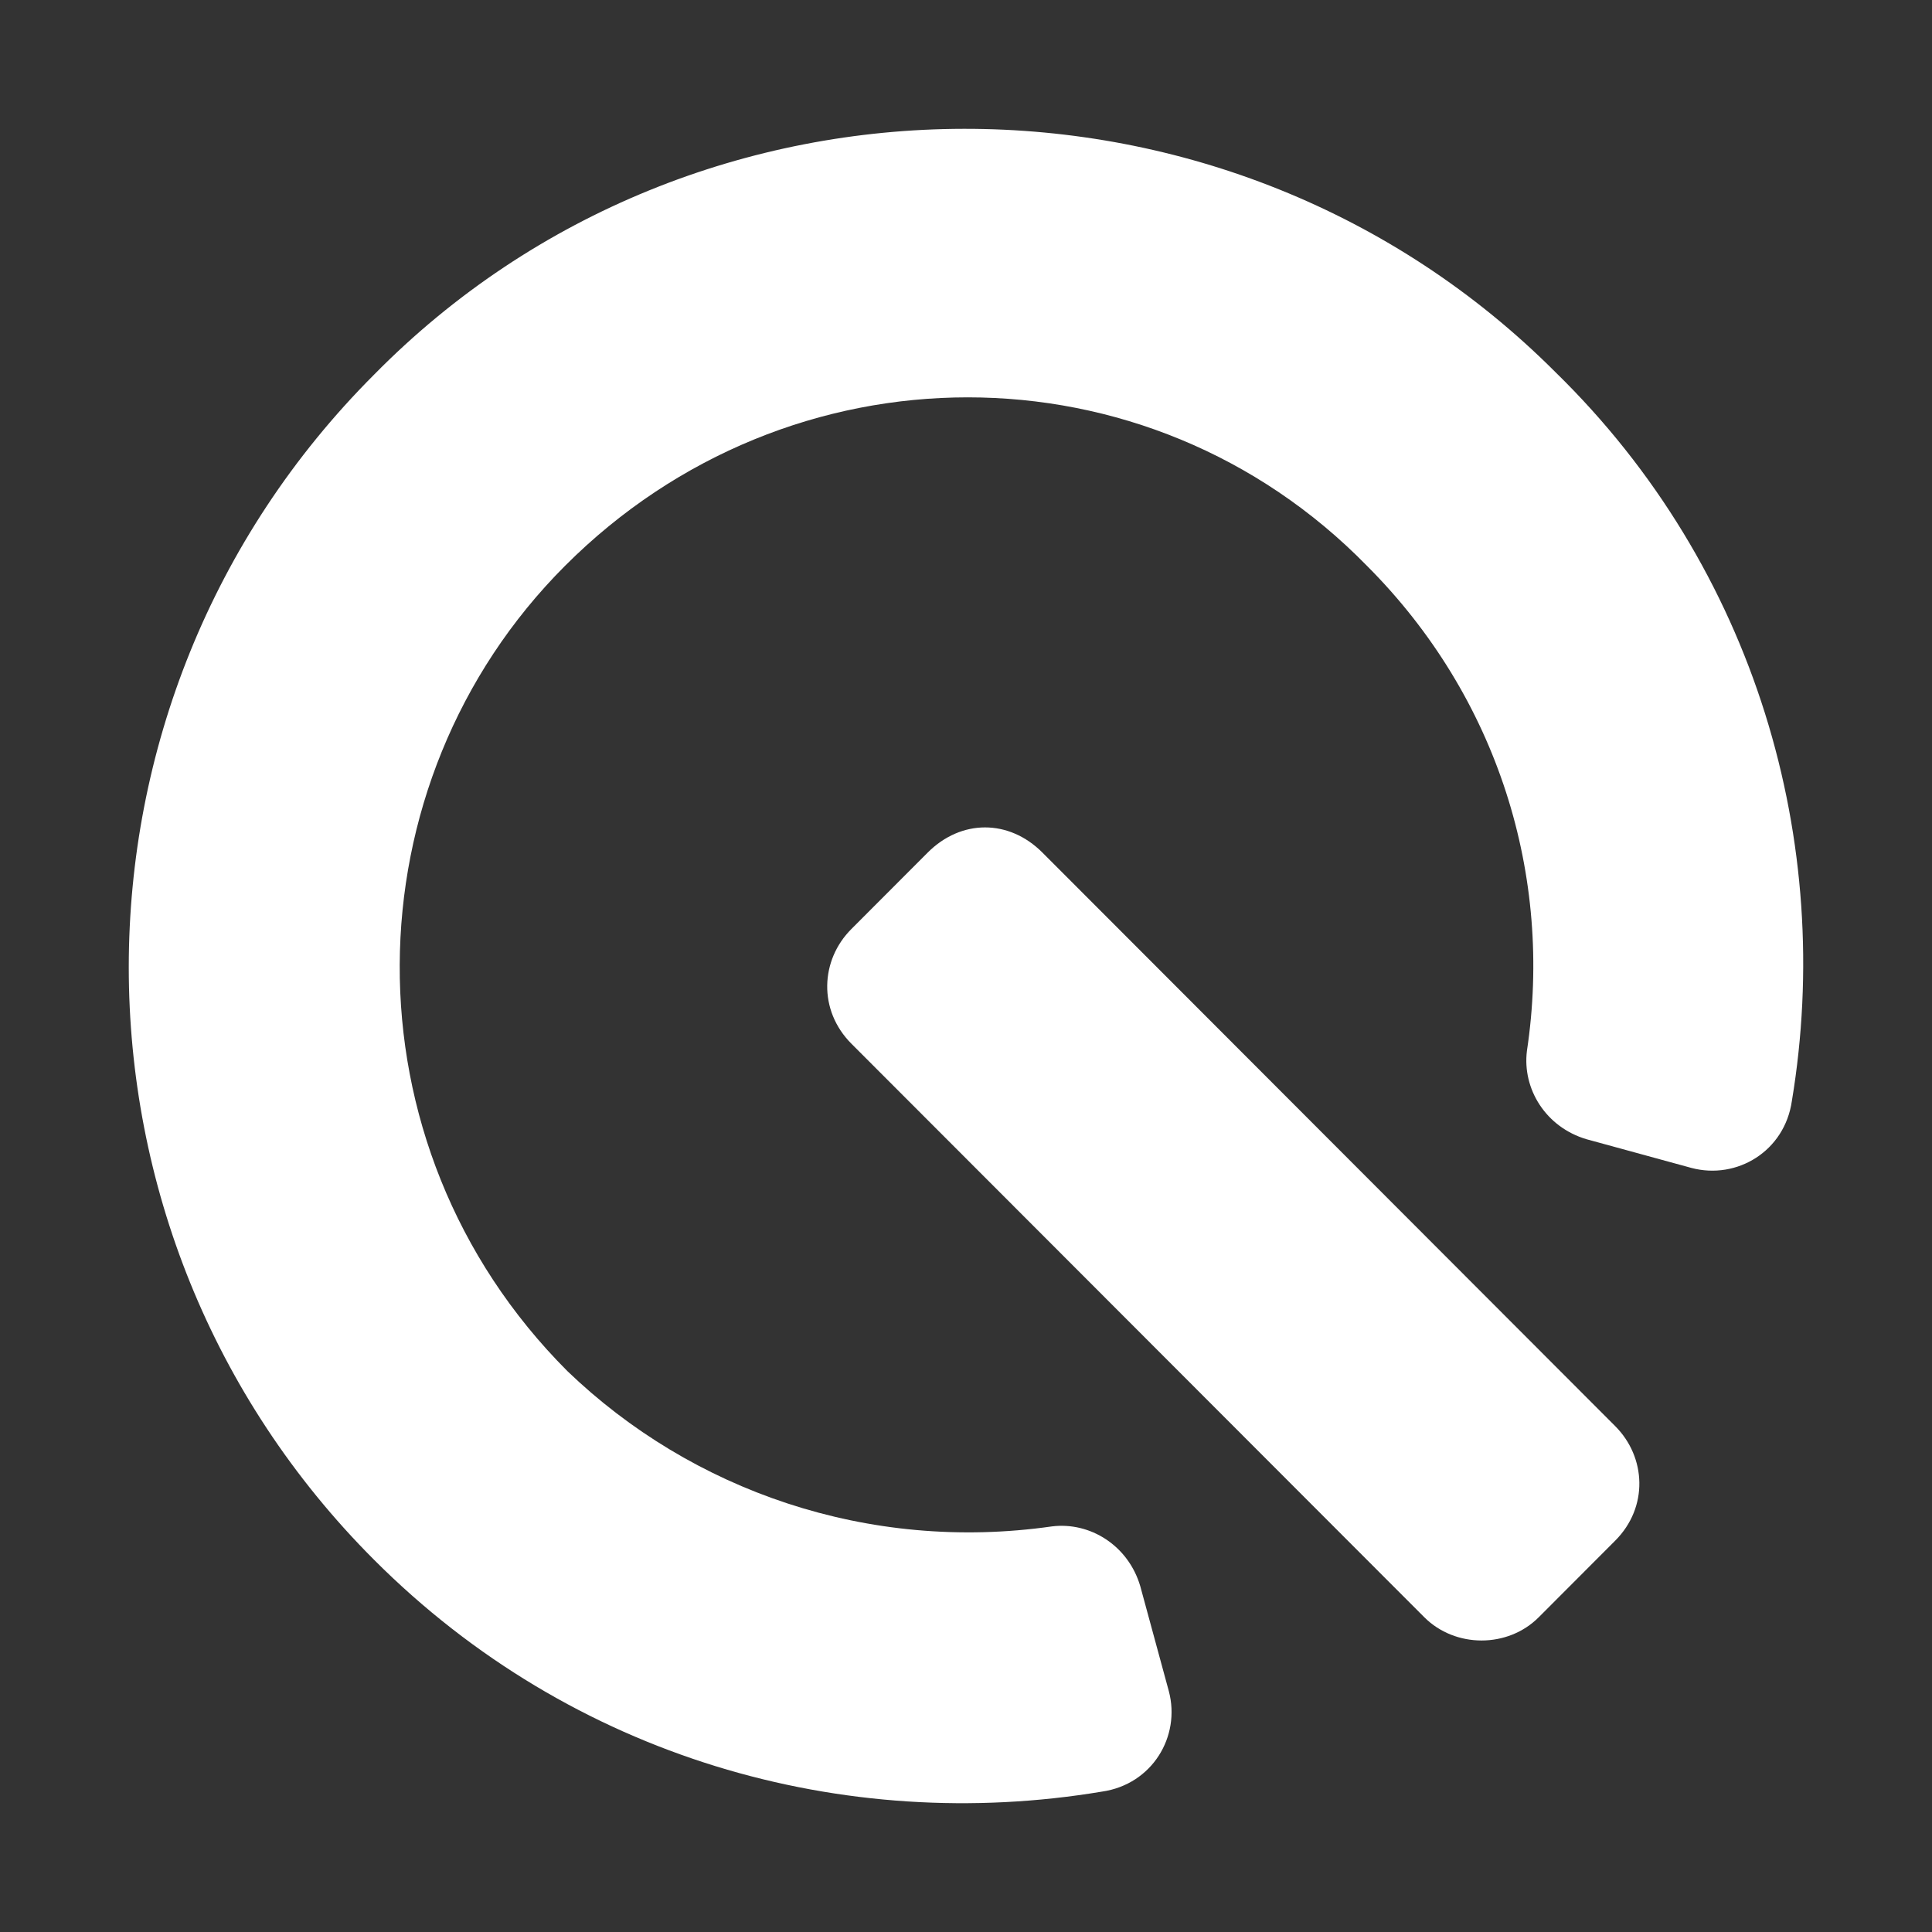 <svg width="15" height="15" viewBox="0 0 15 15" fill="none" xmlns="http://www.w3.org/2000/svg">
<rect x="0" y="0" width="15" height="15" fill="#333333" stroke="none"/>
<path d="M8.556 13.91C8.945 13.854 9.168 13.483 9.075 13.131L8.853 12.315C8.76 11.999 8.463 11.814 8.167 11.851C6.74 12.055 5.369 11.572 4.405 10.645C2.645 8.882 2.7 6.081 4.387 4.393C6.129 2.649 8.908 2.649 10.613 4.393C11.632 5.413 12.059 6.804 11.855 8.159C11.818 8.456 12.003 8.752 12.318 8.845L13.133 9.068C13.486 9.161 13.856 8.938 13.912 8.548C14.245 6.545 13.634 4.411 12.077 2.89C9.557 0.367 5.406 0.367 2.904 2.909C0.365 5.45 0.365 9.569 2.904 12.11C4.442 13.65 6.555 14.244 8.556 13.91ZM6.61 8.103L11.058 12.556C11.299 12.797 11.707 12.797 11.947 12.556L12.54 11.962C12.8 11.702 12.781 11.313 12.54 11.072L8.093 6.619C7.833 6.359 7.463 6.359 7.203 6.619L6.61 7.213C6.369 7.454 6.351 7.843 6.61 8.103Z" fill="white"/>
</svg>
